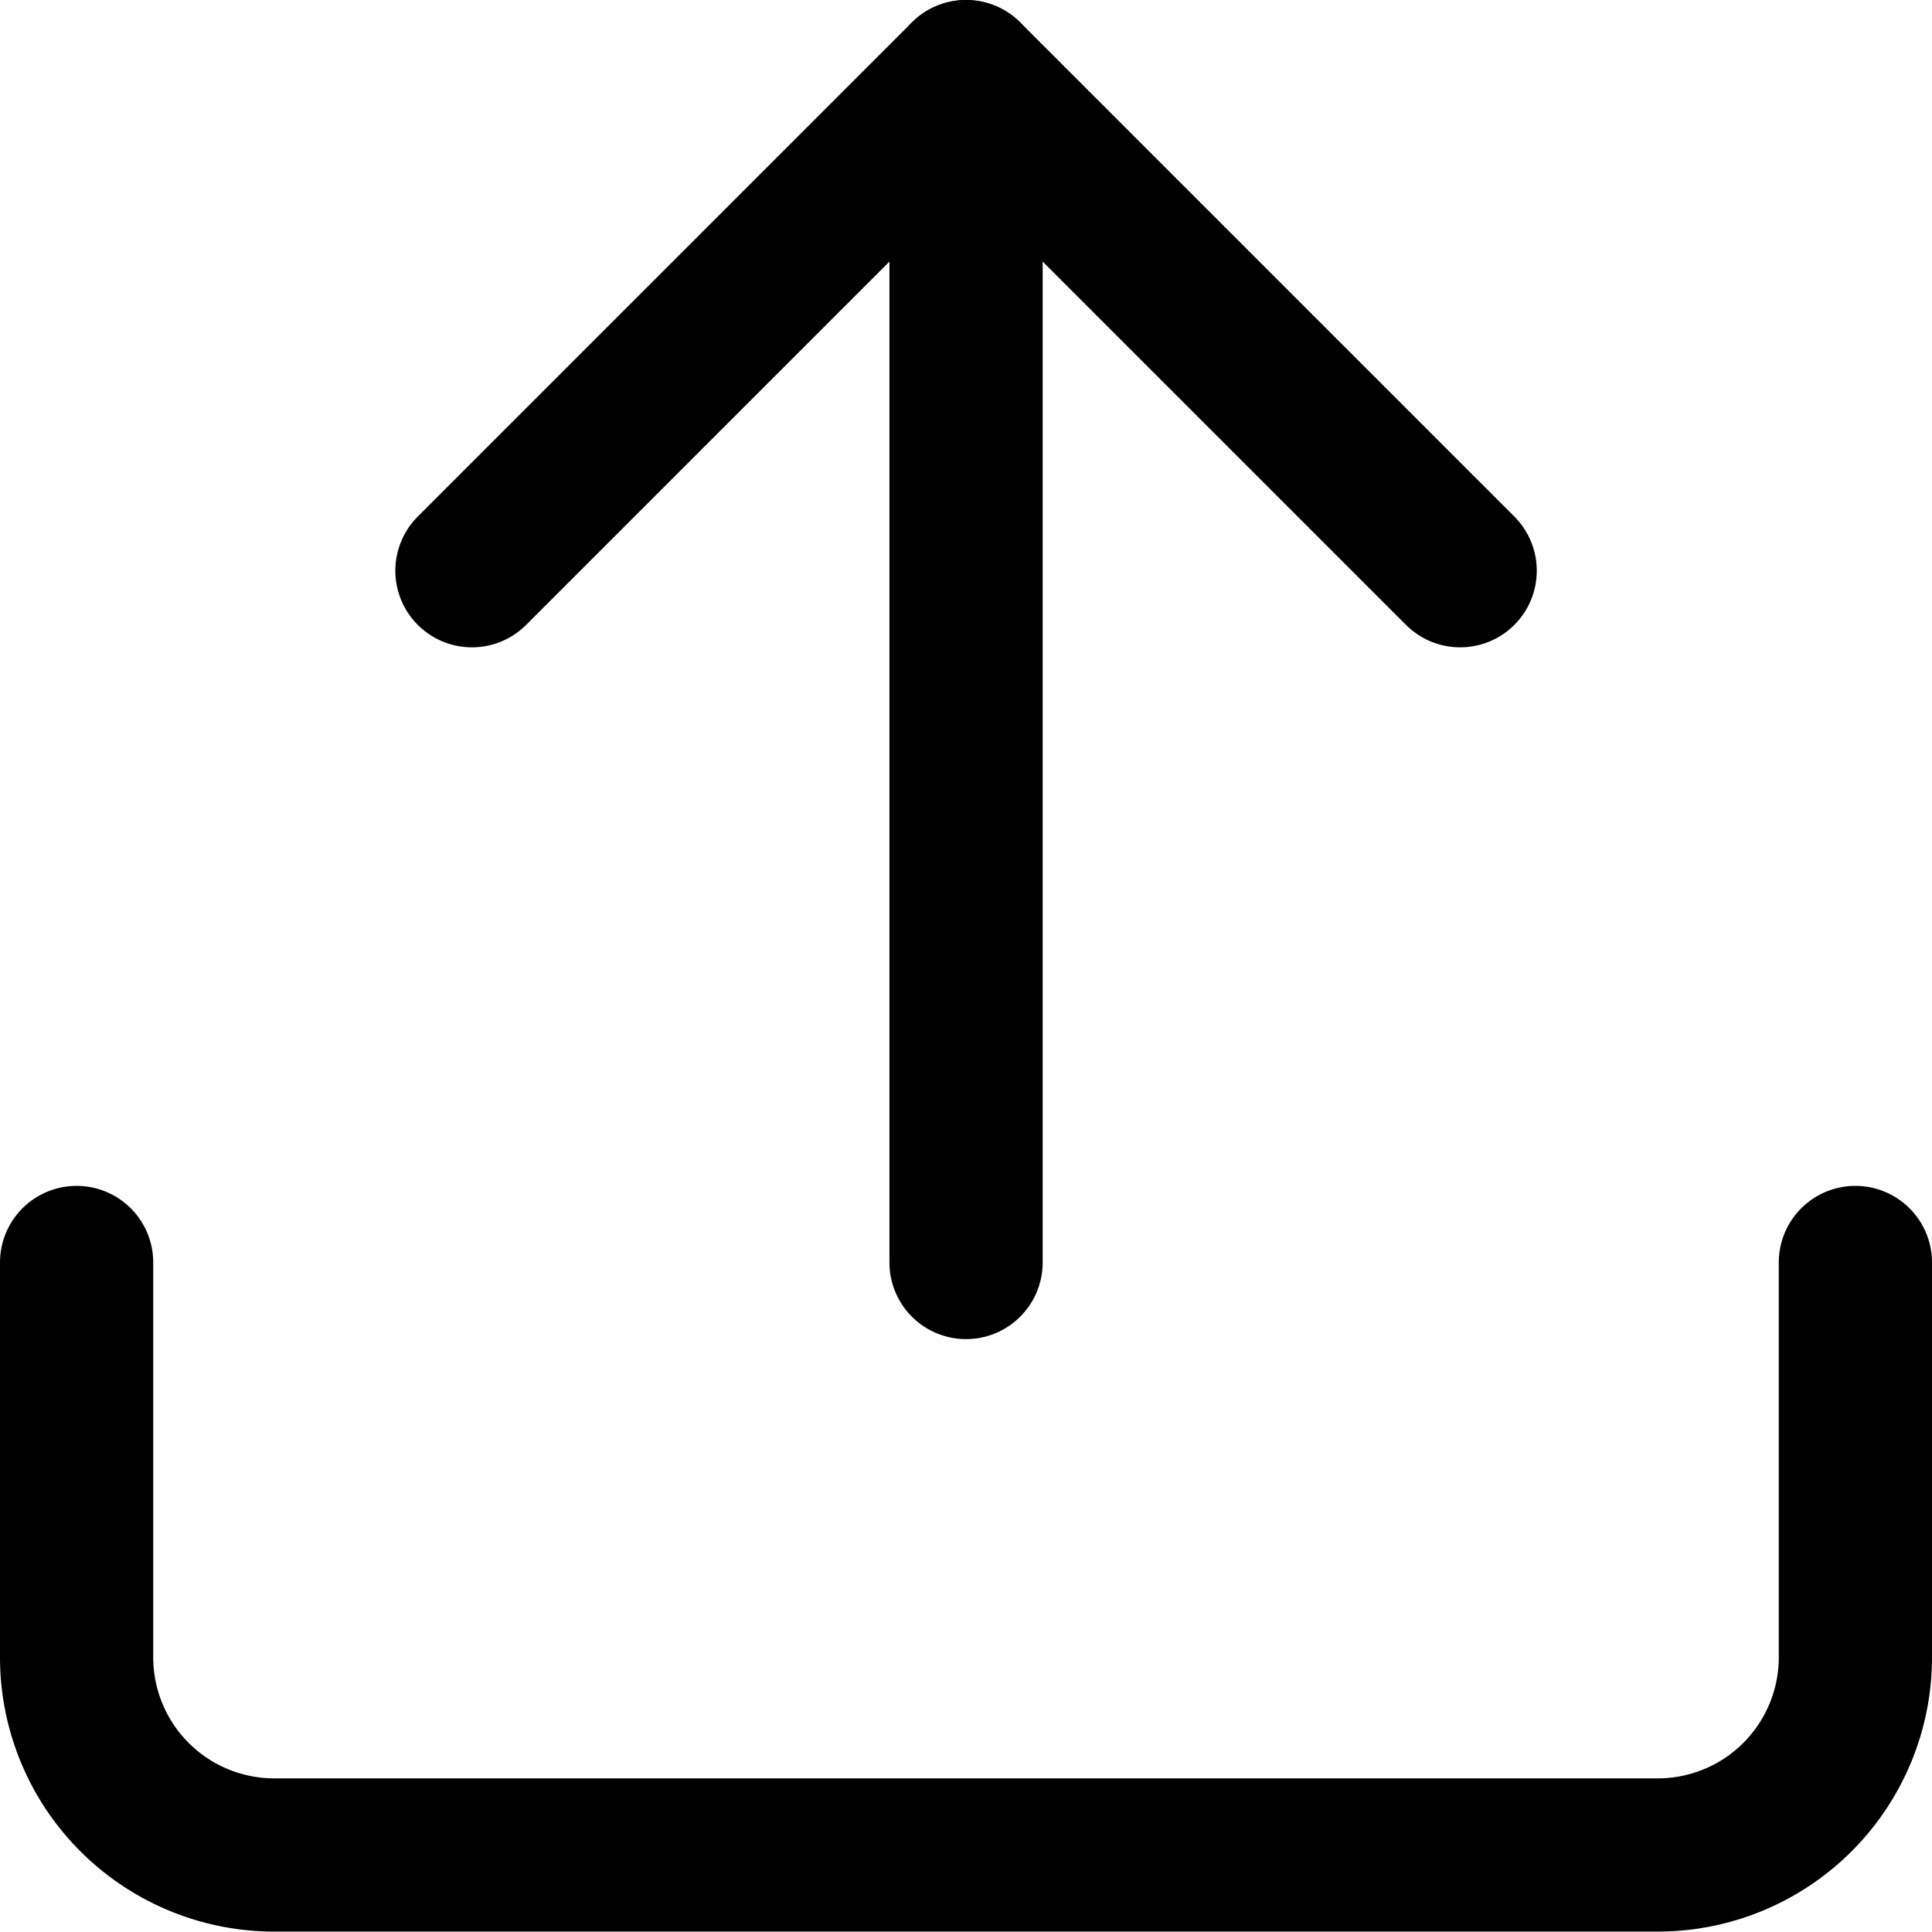 <svg xmlns="http://www.w3.org/2000/svg" width="18.913" height="18.913" viewBox="0 0 18.913 18.913">
  <g id="Icon_feather-upload" data-name="Icon feather-upload" transform="translate(-3.75 -3.75)">
    <path id="Path_120287" data-name="Path 120287" d="M21.913,22.5v3.87A1.935,1.935,0,0,1,19.978,28.3H6.435A1.935,1.935,0,0,1,4.5,26.37V22.5" transform="translate(0 -6.391)" fill="none" stroke="#000" stroke-linecap="round" stroke-linejoin="round" stroke-width="1.5"/>
    <path id="Path_120288" data-name="Path 120288" d="M20.174,9.337,15.337,4.5,10.5,9.337" transform="translate(-2.13)" fill="none" stroke="#000" stroke-linecap="round" stroke-linejoin="round" stroke-width="1.5"/>
    <path id="Path_120289" data-name="Path 120289" d="M18,4.5V16.109" transform="translate(-4.793)" fill="none" stroke="#000" stroke-linecap="round" stroke-linejoin="round" stroke-width="1.5"/>
  </g>
</svg>
